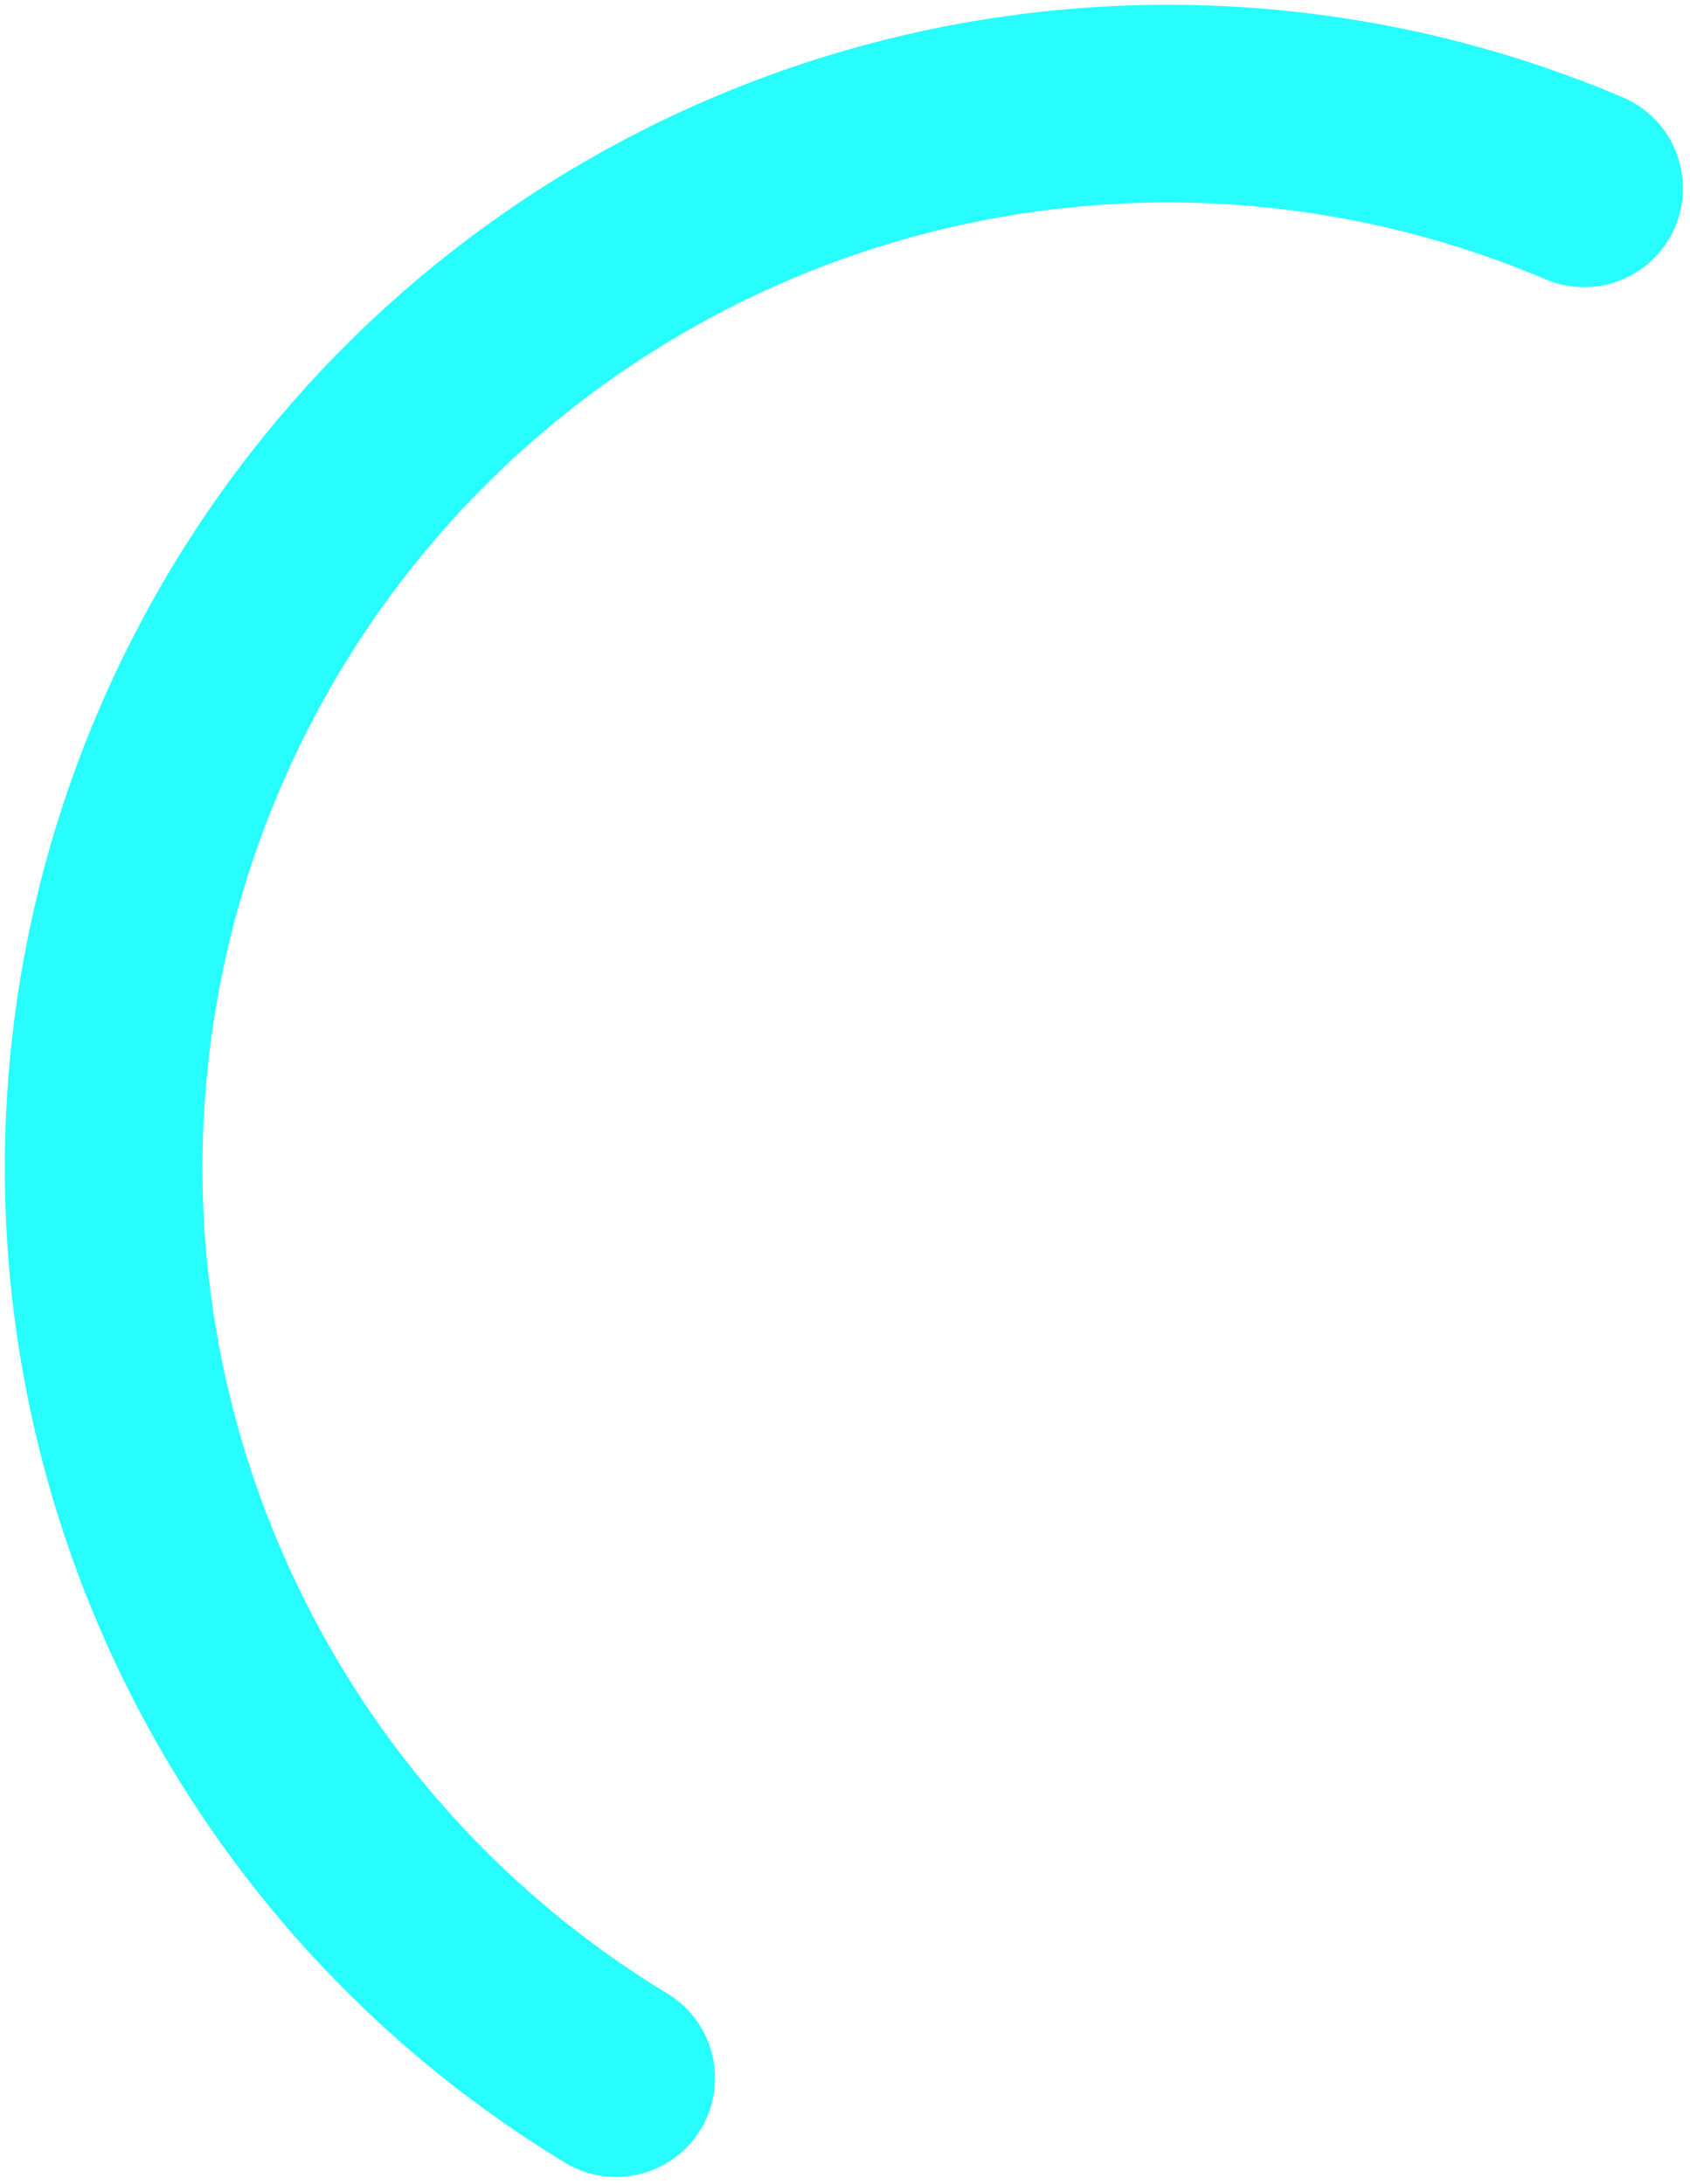 <svg width="171" height="221" fill="none" xmlns="http://www.w3.org/2000/svg"><path d="M62.345 210.282A107.7 107.7 0 0122.33 69.094a107.702 107.702 0 01137.954-50.04" stroke="#27FDFD" stroke-width="20" stroke-linecap="round"/></svg>